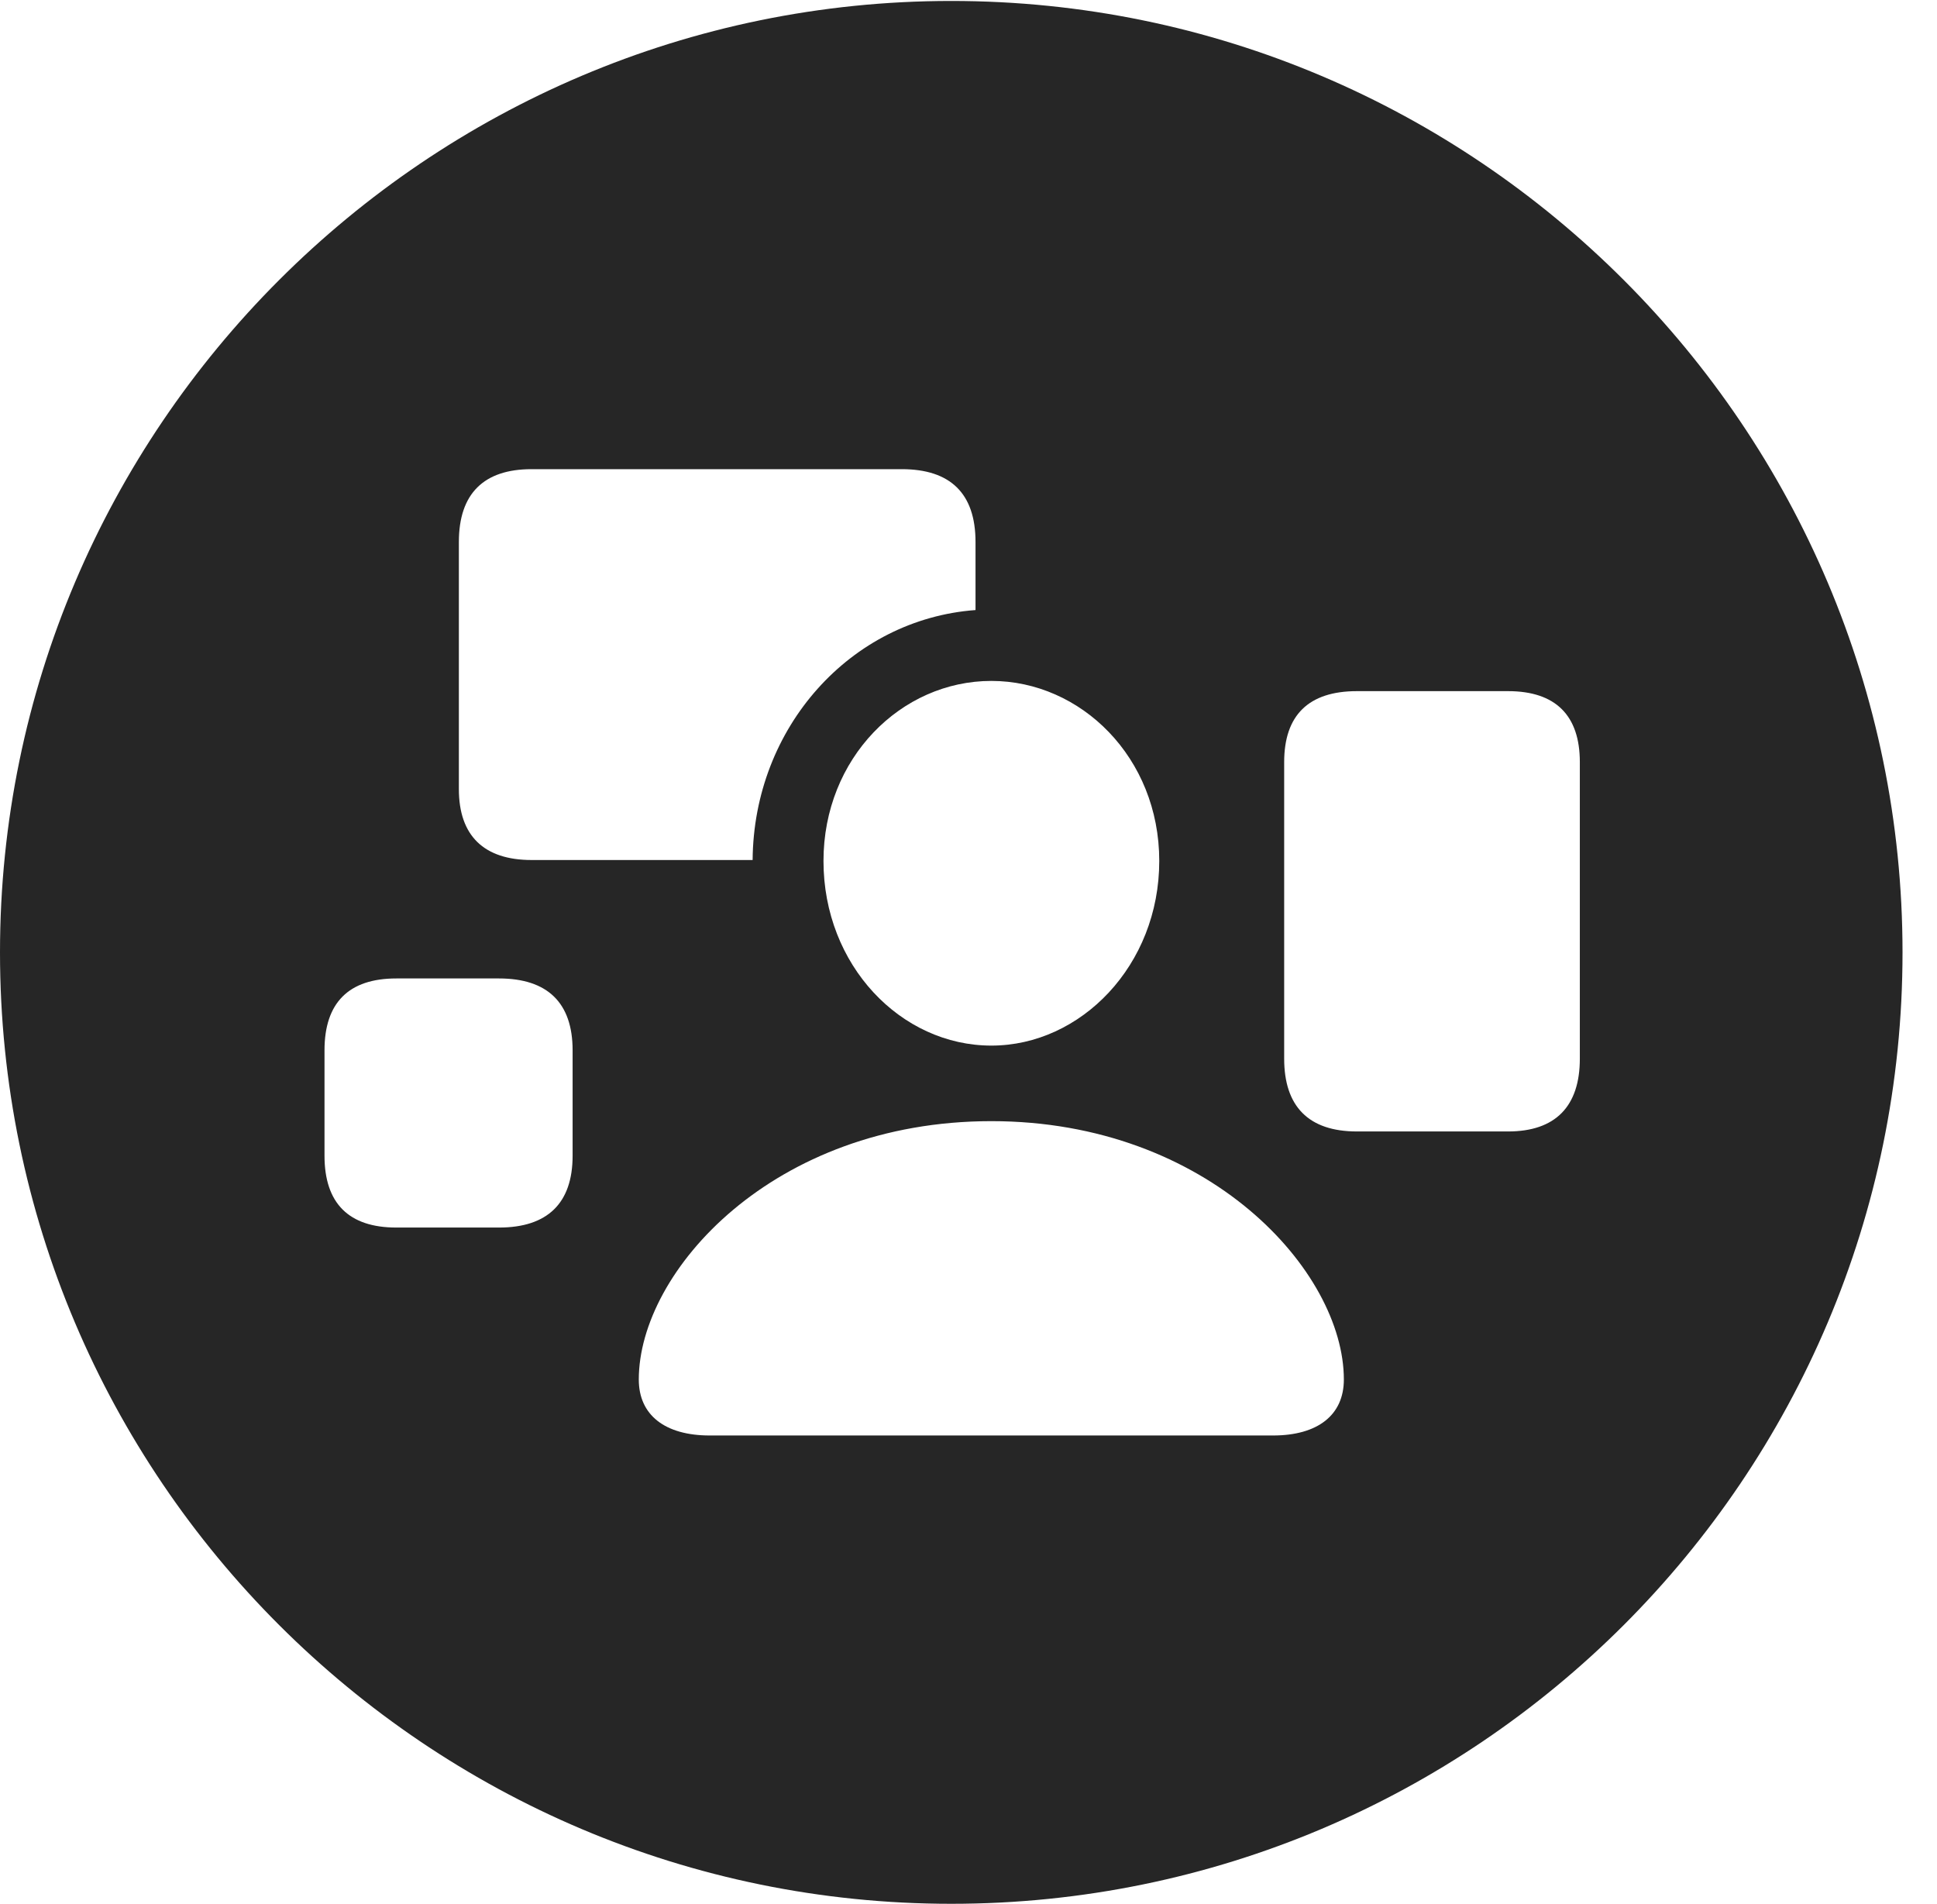 <?xml version="1.0" encoding="UTF-8"?>
<!--Generator: Apple Native CoreSVG 326-->
<!DOCTYPE svg
PUBLIC "-//W3C//DTD SVG 1.1//EN"
       "http://www.w3.org/Graphics/SVG/1.1/DTD/svg11.dtd">
<svg version="1.1" xmlns="http://www.w3.org/2000/svg" xmlns:xlink="http://www.w3.org/1999/xlink" viewBox="0 0 20.283 19.932">
 <g>
  <rect height="19.932" opacity="0" width="20.283" x="0" y="0"/>
  <path d="M19.922 9.971C19.922 15.469 15.459 19.932 9.961 19.932C4.473 19.932 0 15.469 0 9.971C0 4.482 4.473 0.01 9.961 0.01C15.459 0.01 19.922 4.482 19.922 9.971ZM6.689 14.443C6.689 14.815 6.963 15.029 7.432 15.029L13.33 15.029C13.799 15.029 14.072 14.815 14.072 14.443C14.072 13.31 12.656 11.738 10.381 11.738C8.096 11.738 6.689 13.31 6.689 14.443ZM4.15 10.244C3.652 10.244 3.398 10.498 3.398 10.996L3.398 12.1C3.398 12.598 3.652 12.852 4.15 12.852L5.225 12.852C5.732 12.852 5.996 12.598 5.996 12.1L5.996 10.996C5.996 10.498 5.732 10.244 5.225 10.244ZM14.209 7.236C13.701 7.236 13.447 7.49 13.447 7.979L13.447 11.084C13.447 11.582 13.701 11.846 14.209 11.846L15.791 11.846C16.289 11.846 16.543 11.582 16.543 11.084L16.543 7.979C16.543 7.49 16.289 7.236 15.791 7.236ZM8.623 9.014C8.623 10.107 9.434 10.947 10.381 10.947C11.318 10.947 12.139 10.107 12.139 9.014C12.139 7.93 11.318 7.129 10.381 7.129C9.434 7.129 8.623 7.939 8.623 9.014ZM5.566 4.912C5.068 4.912 4.805 5.166 4.805 5.674L4.805 8.262C4.805 8.75 5.068 9.004 5.566 9.004L7.881 9.004C7.891 7.617 8.906 6.484 10.215 6.387L10.215 5.674C10.215 5.166 9.951 4.912 9.443 4.912Z" fill="black" fill-opacity="0.85"/>
 </g>
</svg>
